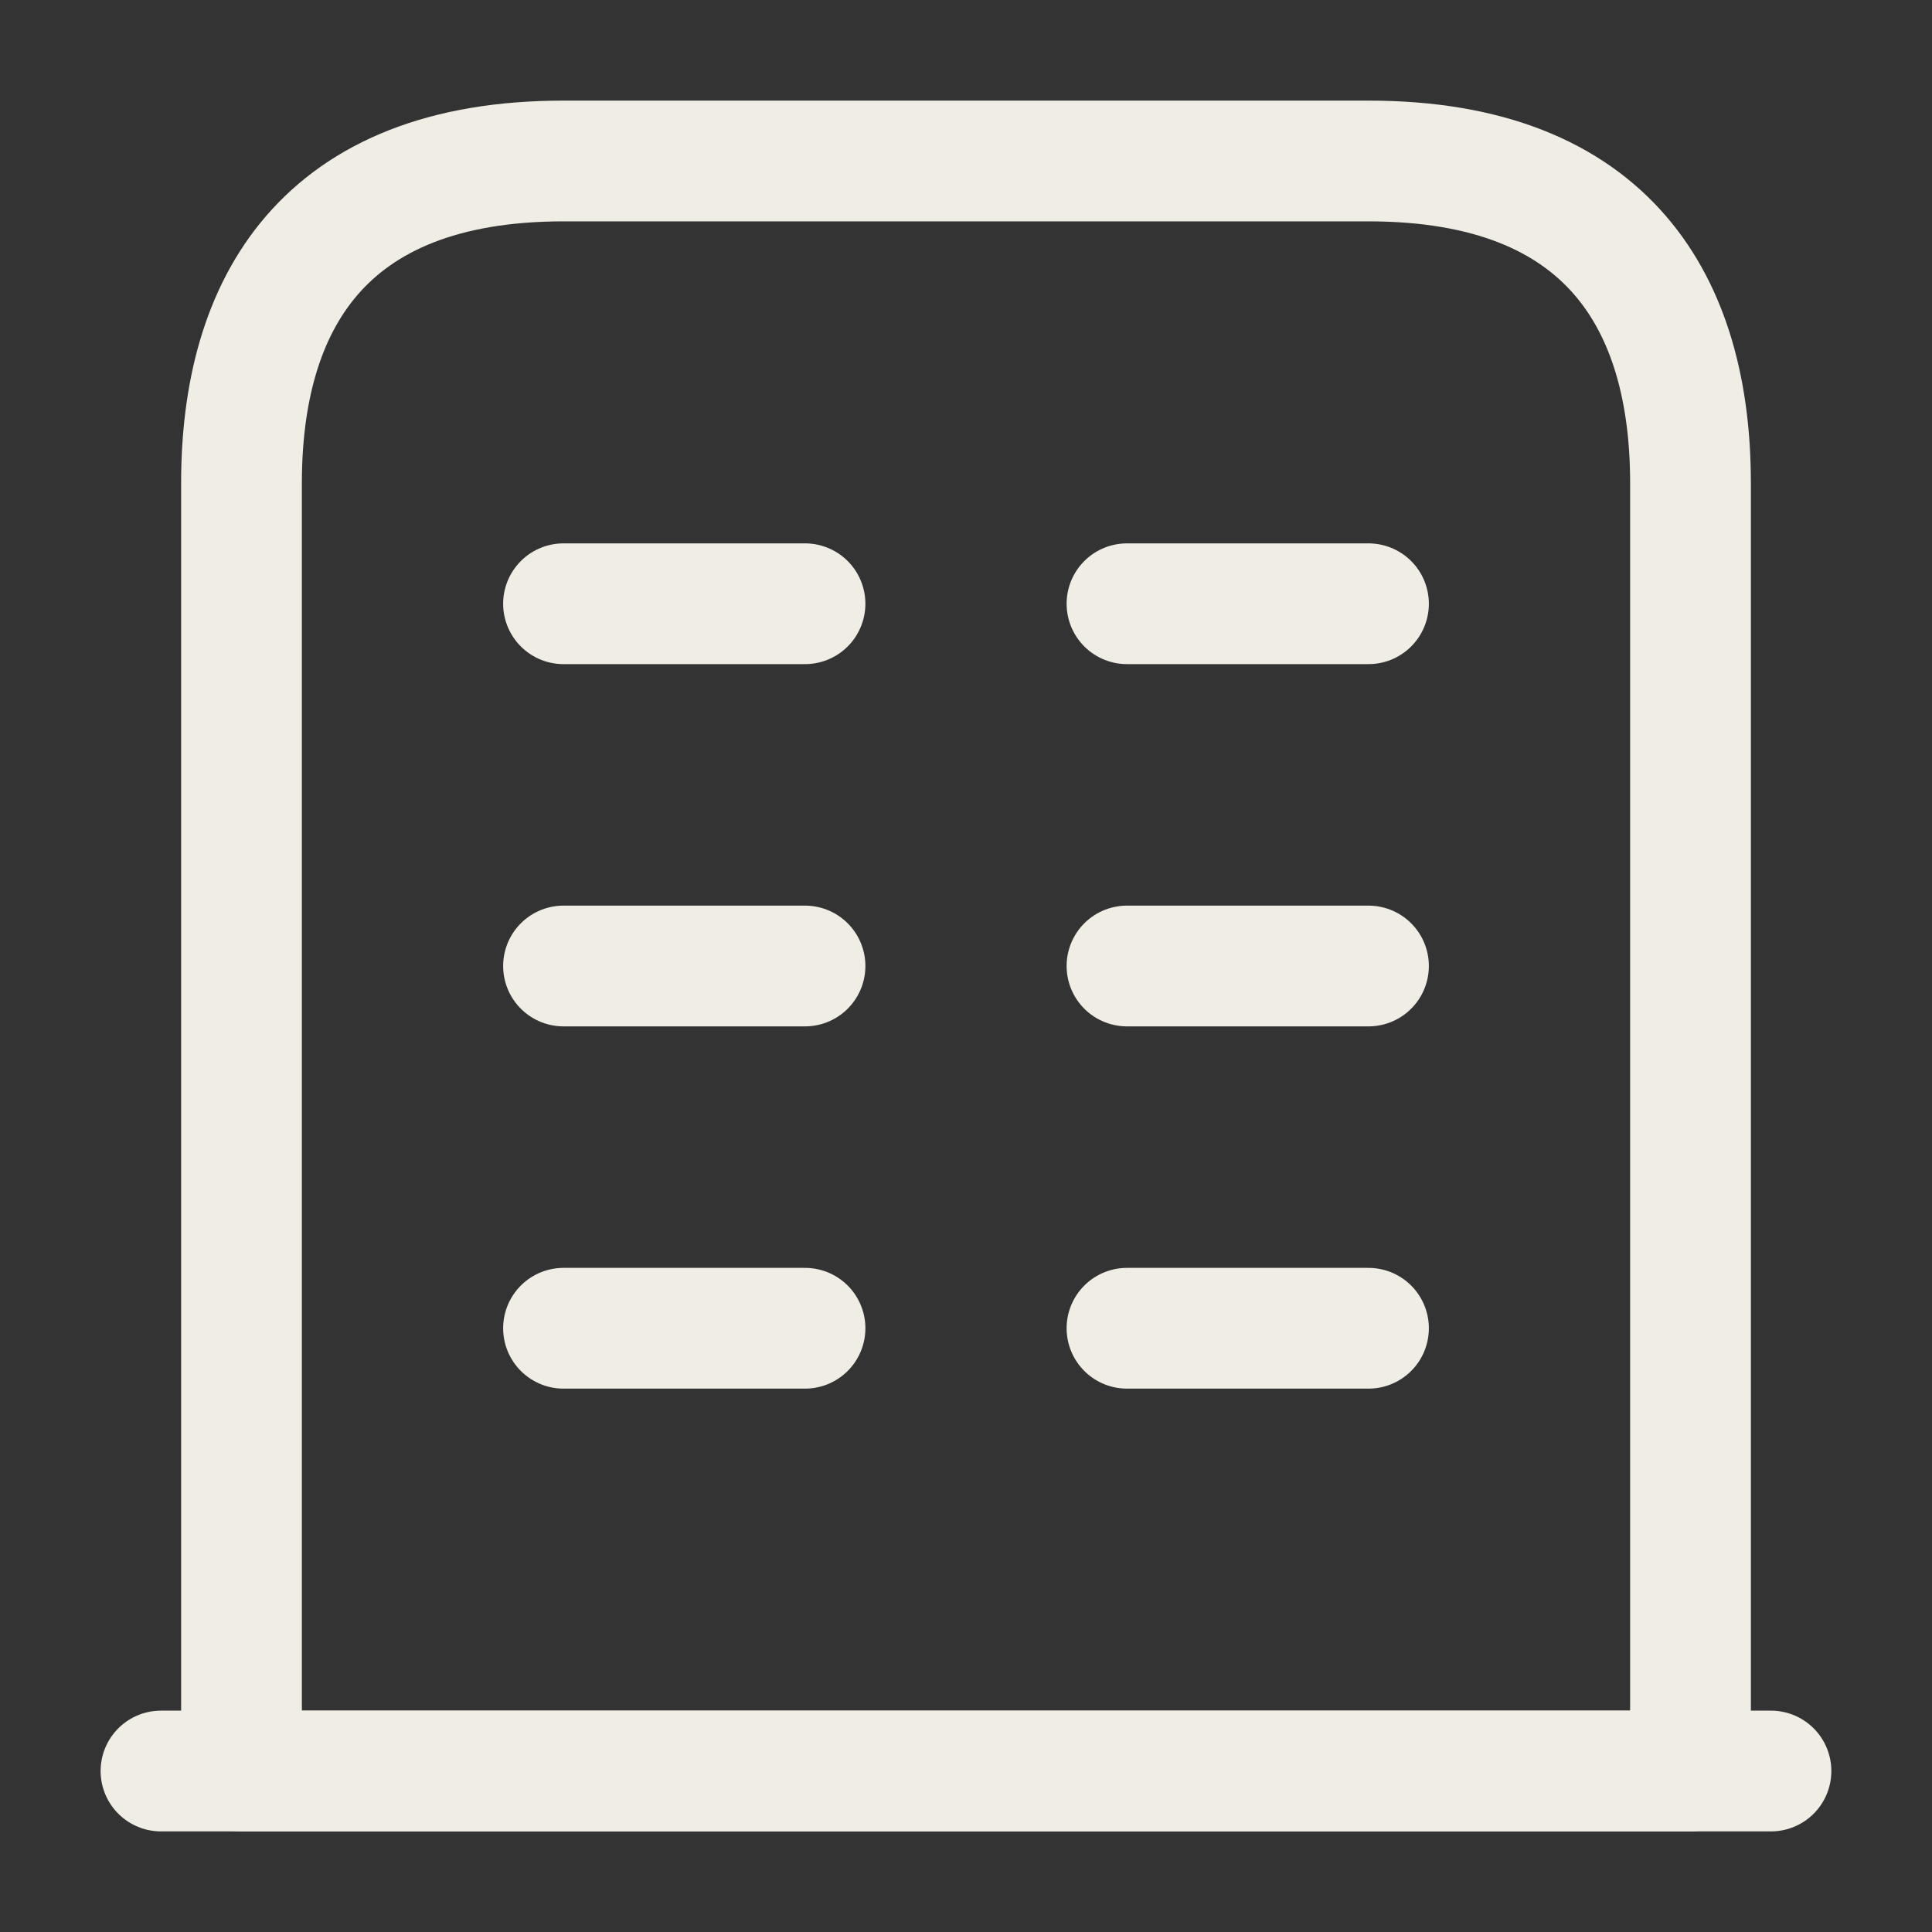 <svg width="40" height="40" viewBox="0 0 40 40" fill="none" xmlns="http://www.w3.org/2000/svg">
<rect x="0" y="0" width="40" height="40" fill="#333333" stroke="none"/>
<path d="M3.333 36.667H36.666" stroke="#F0EDE4" stroke-width="2.5" stroke-miterlimit="10" stroke-linecap="round" stroke-linejoin="round"/>
<path d="M28.333 3.333H11.667C6.667 3.333 5 6.317 5 10V36.667H35V10C35 6.317 33.333 3.333 28.333 3.333Z" stroke="#F0EDE4" stroke-width="2.5" stroke-miterlimit="10" stroke-linecap="round" stroke-linejoin="round"/>
<path d="M11.667 27.5H16.667" stroke="#F0EDE4" stroke-width="2.5" stroke-miterlimit="10" stroke-linecap="round" stroke-linejoin="round"/>
<path d="M23.333 27.5H28.333" stroke="#F0EDE4" stroke-width="2.5" stroke-miterlimit="10" stroke-linecap="round" stroke-linejoin="round"/>
<path d="M11.667 20H16.667" stroke="#F0EDE4" stroke-width="2.5" stroke-miterlimit="10" stroke-linecap="round" stroke-linejoin="round"/>
<path d="M23.333 20H28.333" stroke="#F0EDE4" stroke-width="2.5" stroke-miterlimit="10" stroke-linecap="round" stroke-linejoin="round"/>
<path d="M11.667 12.5H16.667" stroke="#F0EDE4" stroke-width="2.5" stroke-miterlimit="10" stroke-linecap="round" stroke-linejoin="round"/>
<path d="M23.333 12.5H28.333" stroke="#F0EDE4" stroke-width="2.5" stroke-miterlimit="10" stroke-linecap="round" stroke-linejoin="round"/>
</svg>
